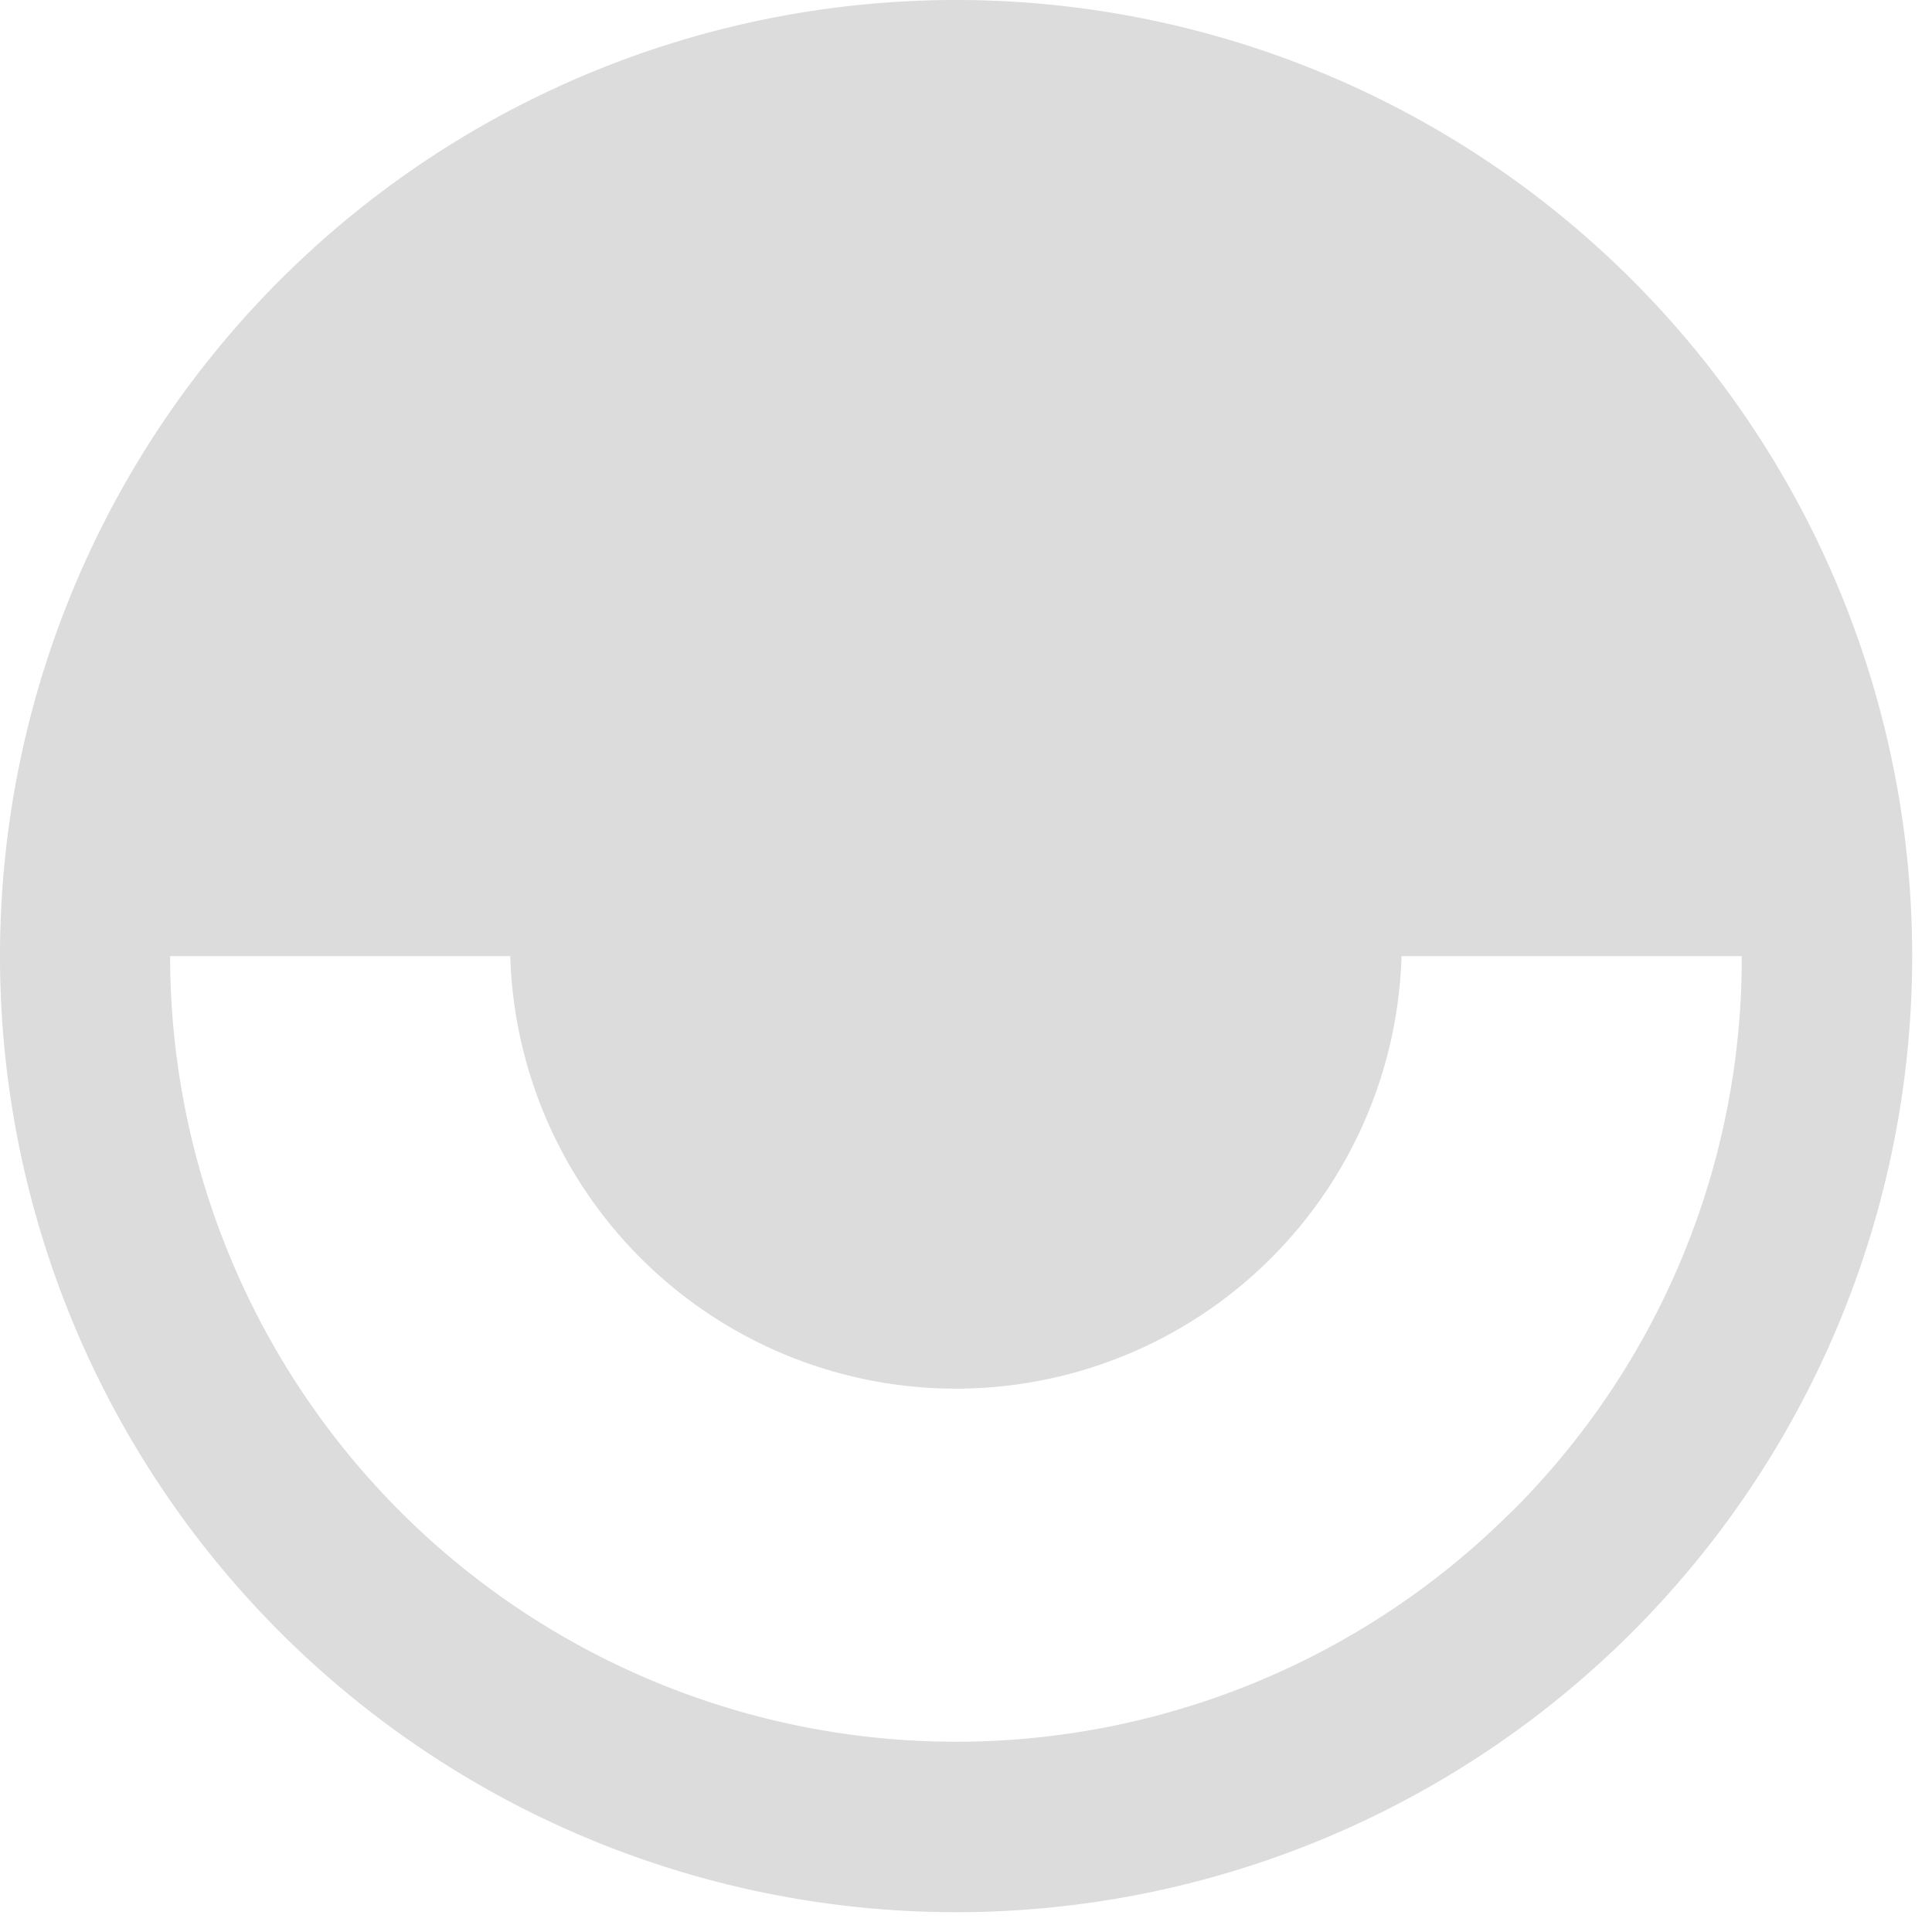 <svg xmlns="http://www.w3.org/2000/svg" xmlns:xlink="http://www.w3.org/1999/xlink" width="39" height="39" viewBox="0 0 39 39">
  <defs>
    <clipPath id="clip-path">
      <rect id="Прямоугольник_33" data-name="Прямоугольник 33" width="39" height="39" fill="#888"/>
    </clipPath>
  </defs>
  <g id="Сгруппировать_2092" data-name="Сгруппировать 2092" opacity="0.3">
    <g id="Сгруппировать_10" data-name="Сгруппировать 10" clip-path="url(#clip-path)">
      <path id="Контур_26" data-name="Контур 26" d="M19.3,0a19.3,19.3,0,1,0,19.3,19.3A19.3,19.3,0,0,0,19.3,0M30.514,30.513A15.863,15.863,0,0,1,3.434,19.3H10.3a9,9,0,0,0,17.992,0H35.16a15.759,15.759,0,0,1-4.646,11.217" fill="#888"/>
    </g>
  </g>
</svg>
